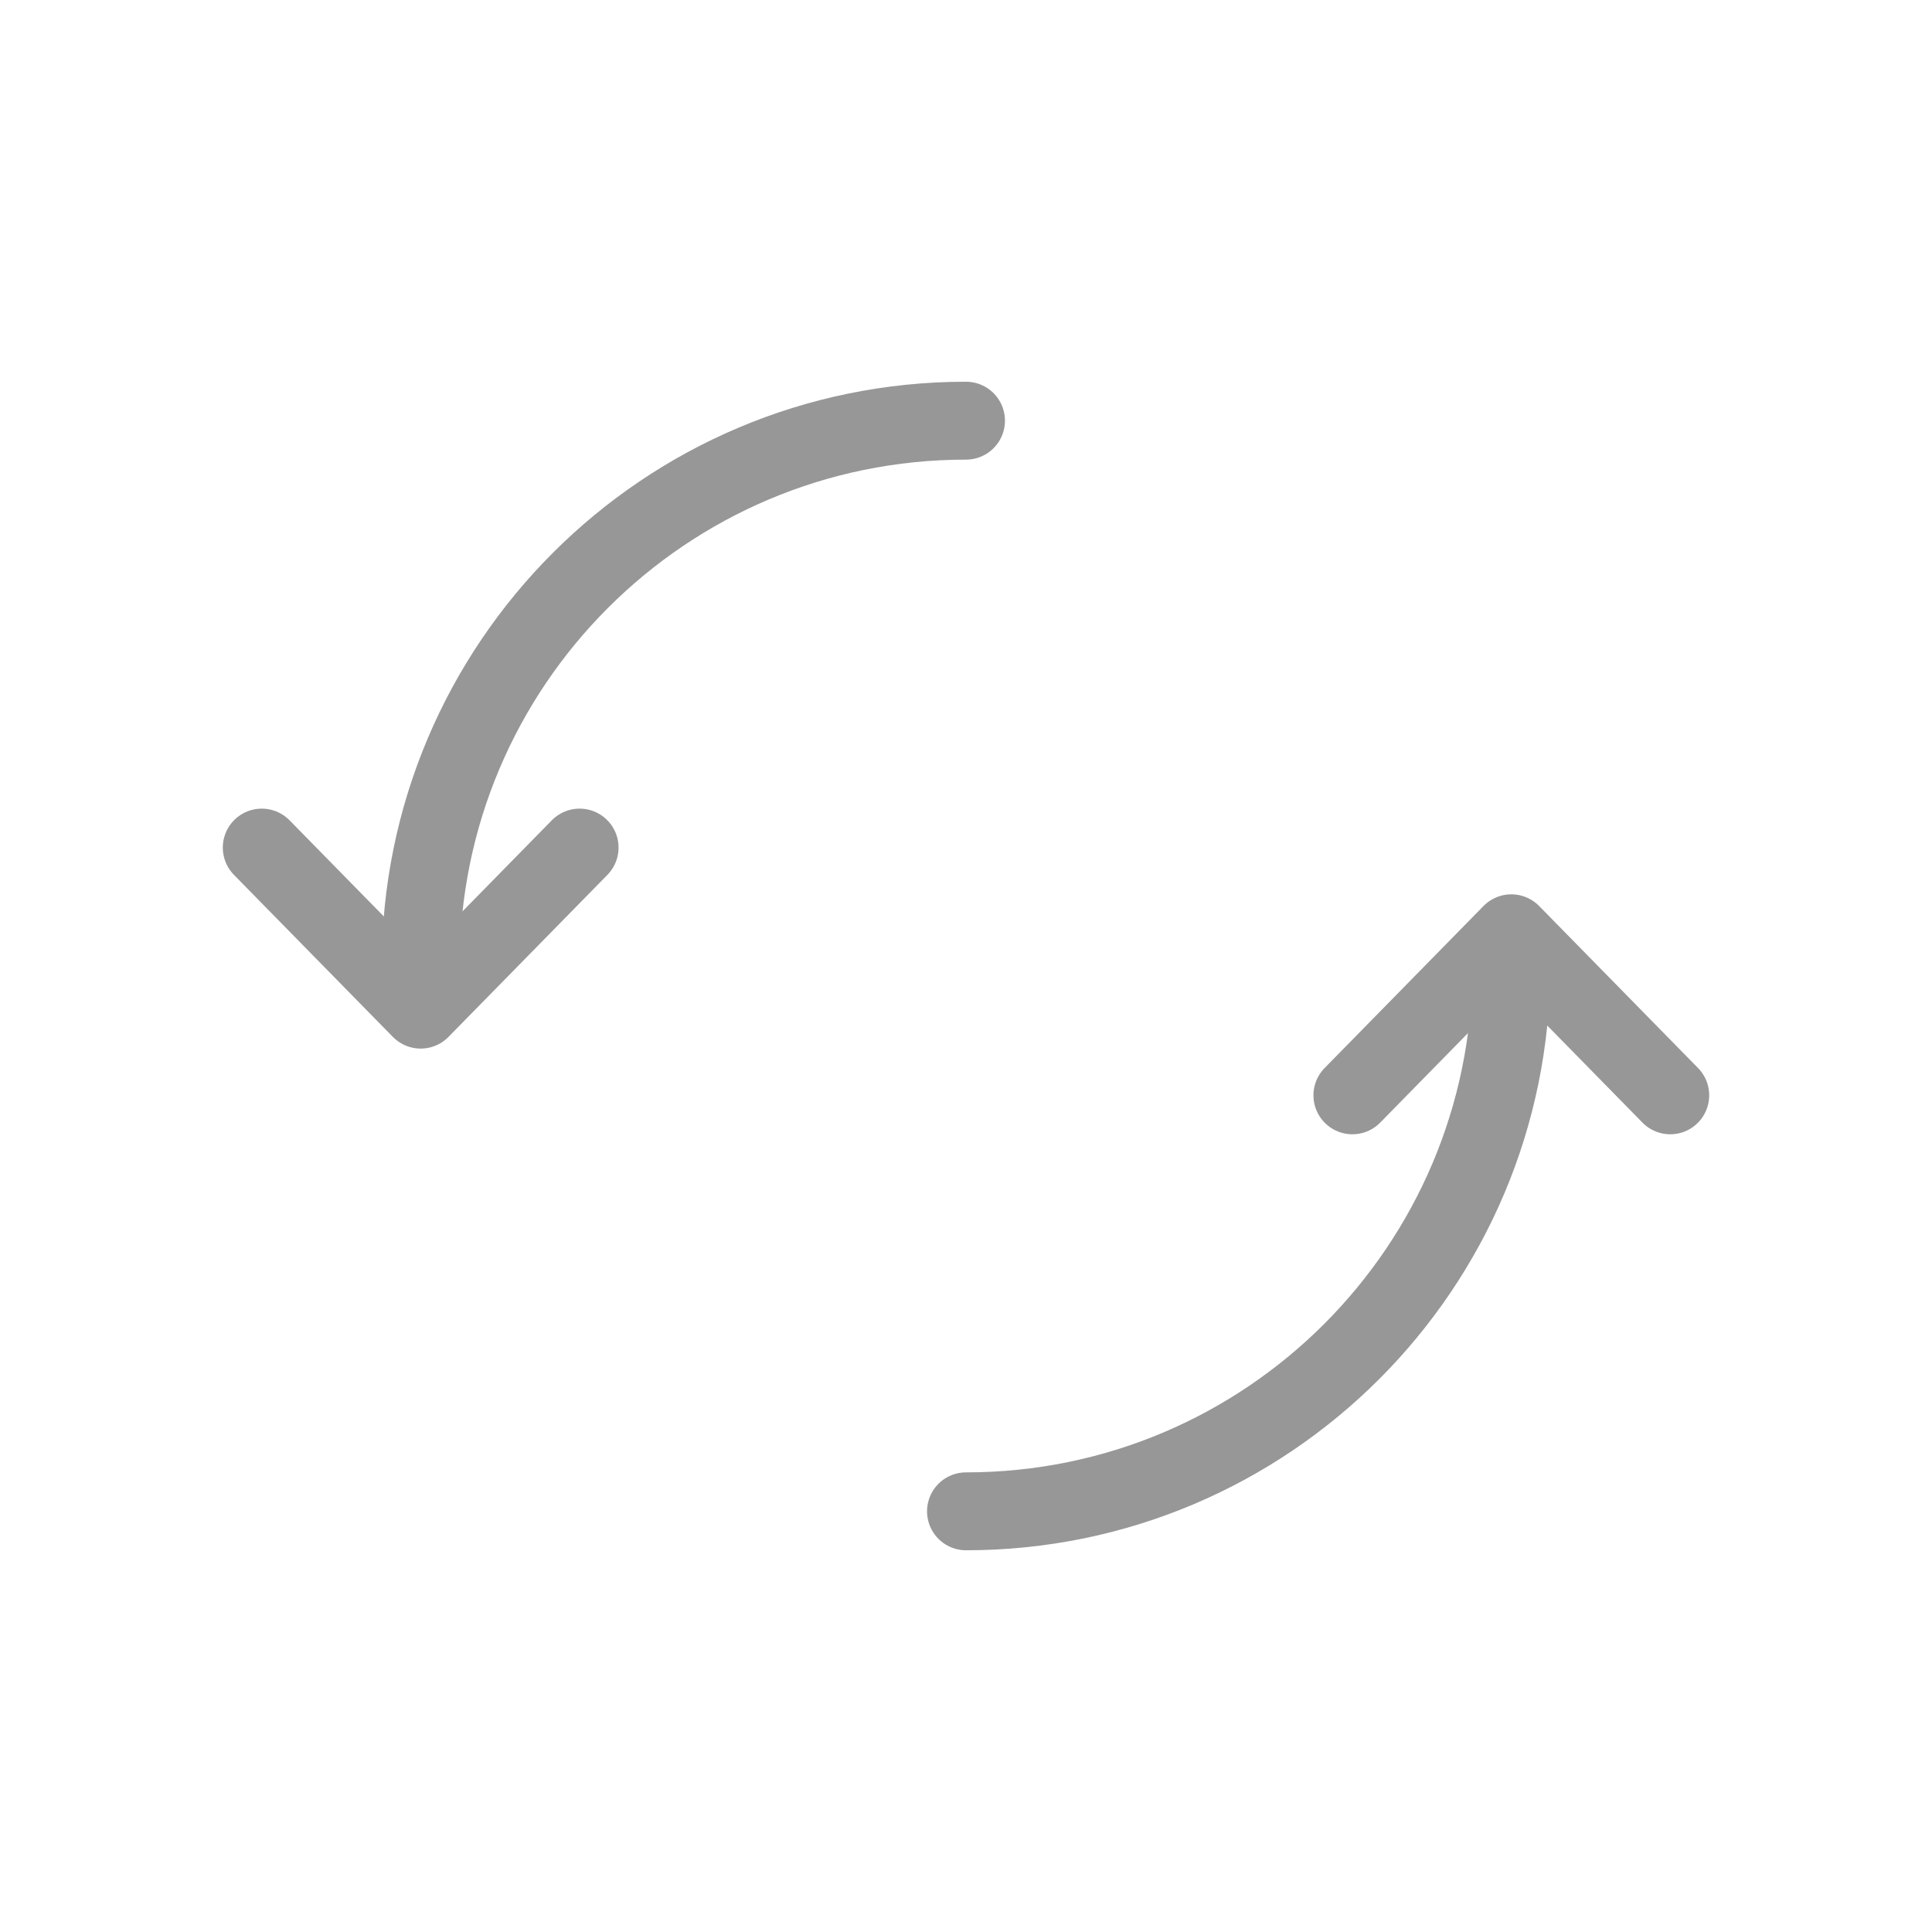 <?xml version="1.0" encoding="UTF-8"?>
<svg width="1240px" height="1240px" viewBox="0 0 1240 1240" version="1.1" xmlns="http://www.w3.org/2000/svg" xmlns:xlink="http://www.w3.org/1999/xlink">
    <!-- Generator: Sketch 55.2 (78181) - https://sketchapp.com -->
    <title>refresh2</title>
    <desc>Created with Sketch.</desc>
    <g id="refresh2" stroke="none" stroke-width="1" fill="none" fill-rule="evenodd" stroke-linecap="round">
        <g id="Group" transform="translate(620, 620) rotate(90) translate(-620, -620) translate(270, 168)" stroke="#979797" stroke-width="50">
            <path d="M700,452 C700,258.7 543.3,102 350,102" id="Shape"></path>
            <polyline id="Path" stroke-linejoin="round" transform="translate(381, 102) scale(-1, 1) rotate(90) translate(-381, -102) " points="279 154 381 50 483 154"></polyline>
            <polyline id="Path" stroke-linejoin="round" transform="translate(326, 802) rotate(90) translate(-326, -802) " points="224 854 326 750 428 854"></polyline>
            <path d="M0,452 C0,645.3 156.7,802 350,802 L350,802" id="Path"></path>
        </g>
    </g>
</svg>